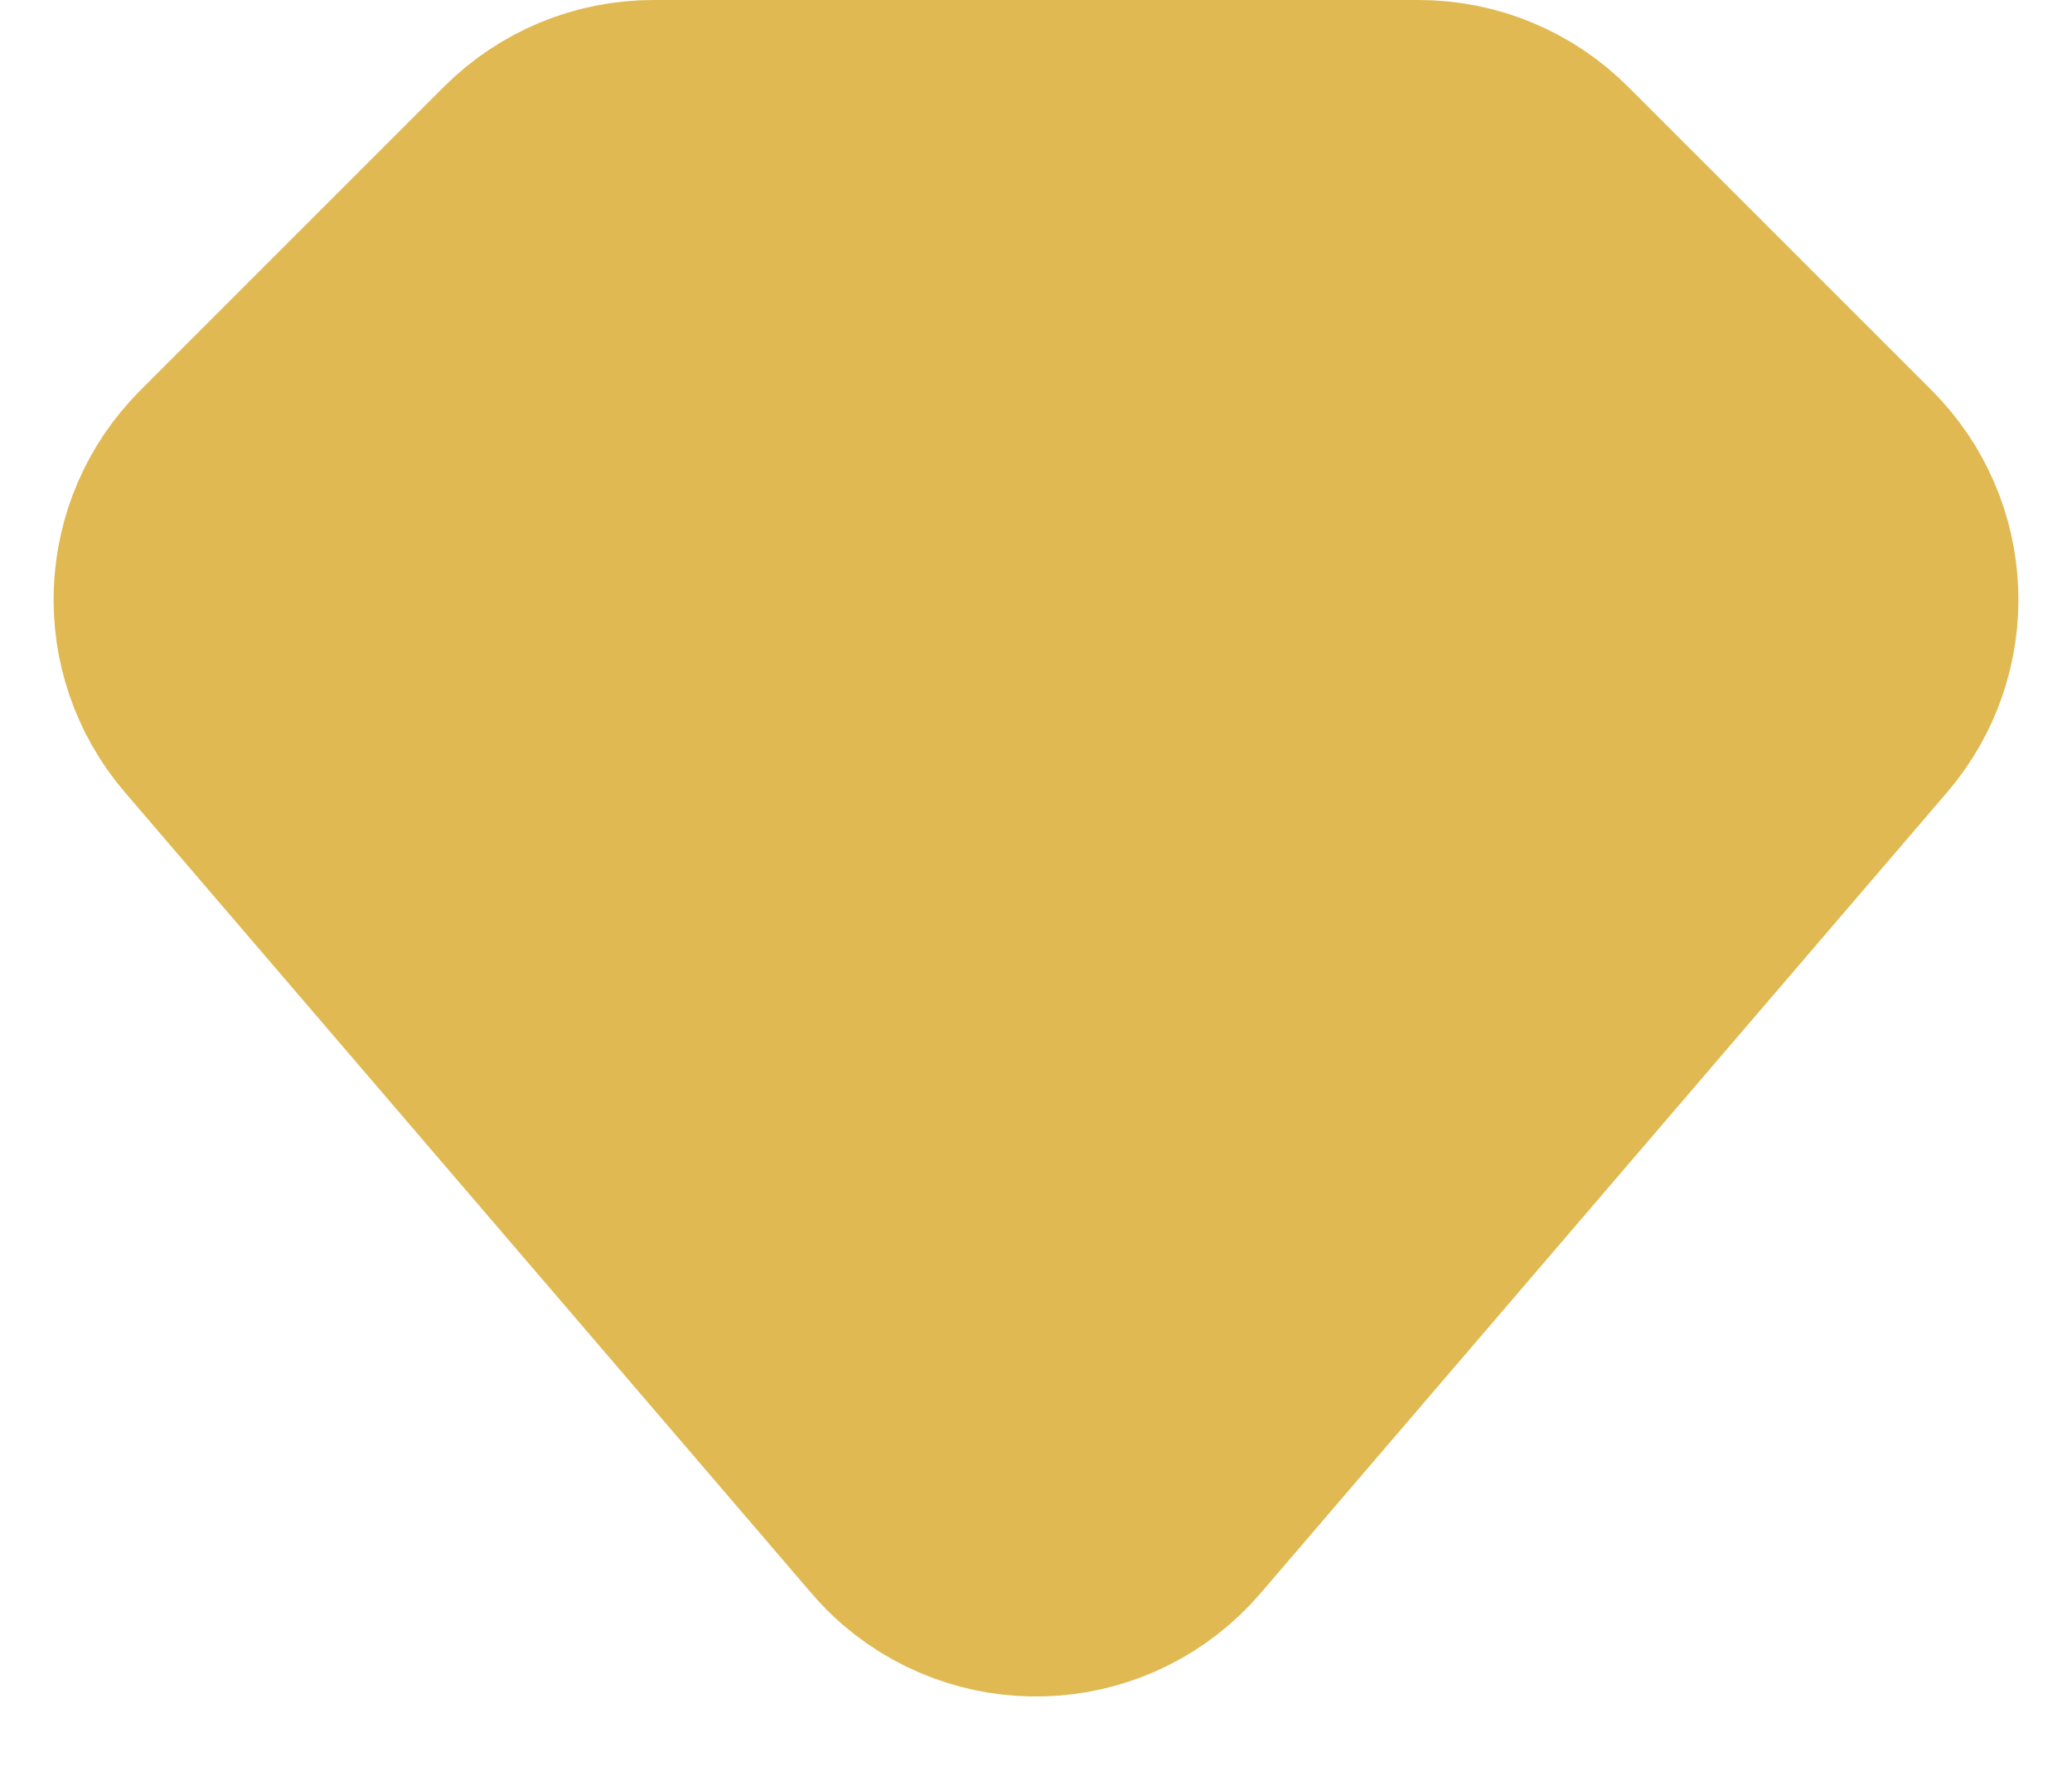 <?xml version="1.0" encoding="UTF-8"?>
<svg width="14px" height="12px" viewBox="0 0 14 12" version="1.1" xmlns="http://www.w3.org/2000/svg" xmlns:xlink="http://www.w3.org/1999/xlink">
    <!-- Generator: Sketch 61.2 (89653) - https://sketch.com -->
    <title>Rectangle</title>
    <desc>Created with Sketch.</desc>
    <g id="Home" stroke="none" stroke-width="1" fill="none" fill-rule="evenodd">
        <g id="Artboard-Copy-43" transform="translate(-410, -6852)" fill="#E0B952" stroke="#E0B952" stroke-width="2">
            <path d="M411.655,6855.345 L413.707,6853.293 C413.895,6853.105 414.149,6853 414.414,6853 L419.586,6853 C419.851,6853 420.105,6853.105 420.293,6853.293 L422.345,6855.345 C422.715,6855.715 422.737,6856.306 422.397,6856.703 L417.759,6862.114 C417.4,6862.534 416.769,6862.582 416.349,6862.223 C416.31,6862.189 416.274,6862.153 416.241,6862.114 L411.603,6856.703 C411.263,6856.306 411.285,6855.715 411.655,6855.345 Z" id="Rectangle"></path>
        </g>
    </g>
</svg>